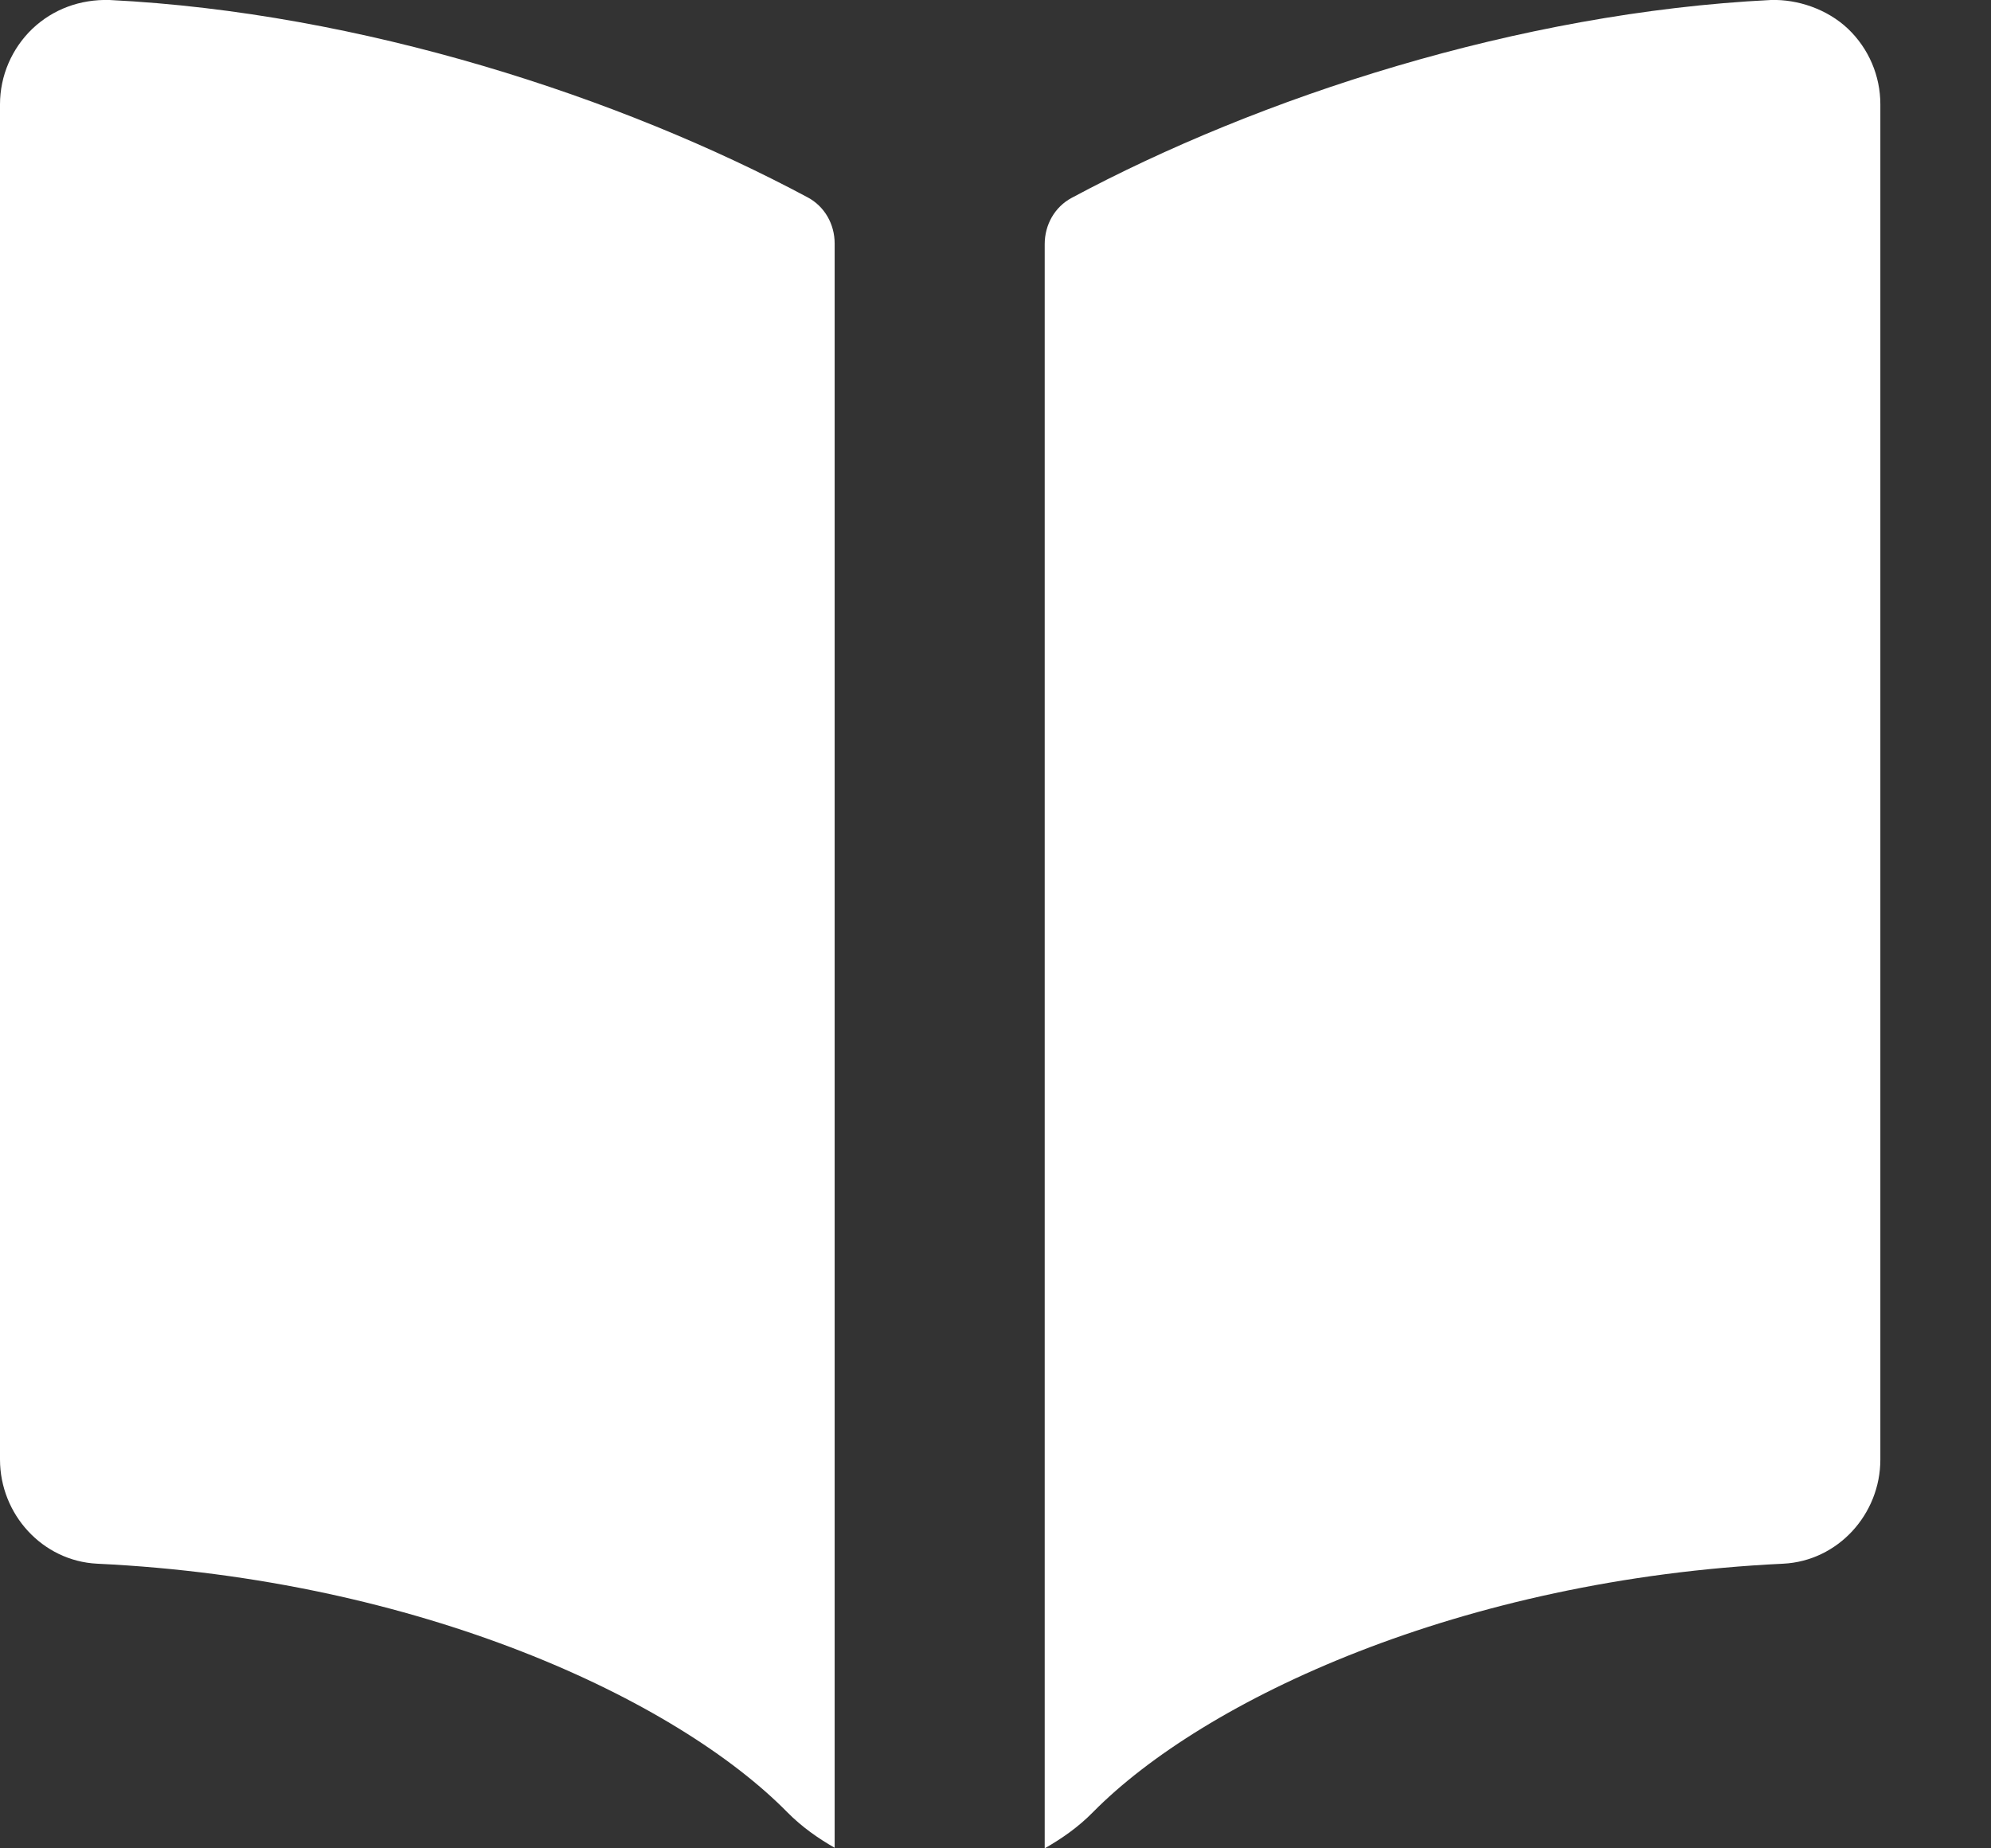 <svg width="14" height="13" viewBox="0 0 14 13" fill="none" xmlns="http://www.w3.org/2000/svg">
<rect x="0" y="0" width="14" height="13" fill="#333333" stroke="none"/>
<path d="M13.222 0.734V10.265C13.222 10.65 12.924 10.979 12.539 10.998C10.269 11.106 8.465 11.955 7.685 12.746C7.583 12.85 7.467 12.931 7.346 13V1.717C7.346 1.581 7.416 1.456 7.535 1.392C8.851 0.686 10.678 0.088 12.452 0C12.64 -0.006 12.848 0.064 12.994 0.202C13.14 0.341 13.222 0.533 13.222 0.734ZM5.869 1.713C5.869 1.577 5.799 1.452 5.679 1.388C4.364 0.684 2.541 0.088 0.771 0C0.564 -0.006 0.374 0.064 0.228 0.202C0.083 0.341 0 0.533 0 0.734V10.265C0 10.65 0.298 10.979 0.683 10.998C2.954 11.106 4.758 11.955 5.537 12.747C5.637 12.848 5.75 12.928 5.869 12.996V1.713Z" fill="white"/>
</svg>
